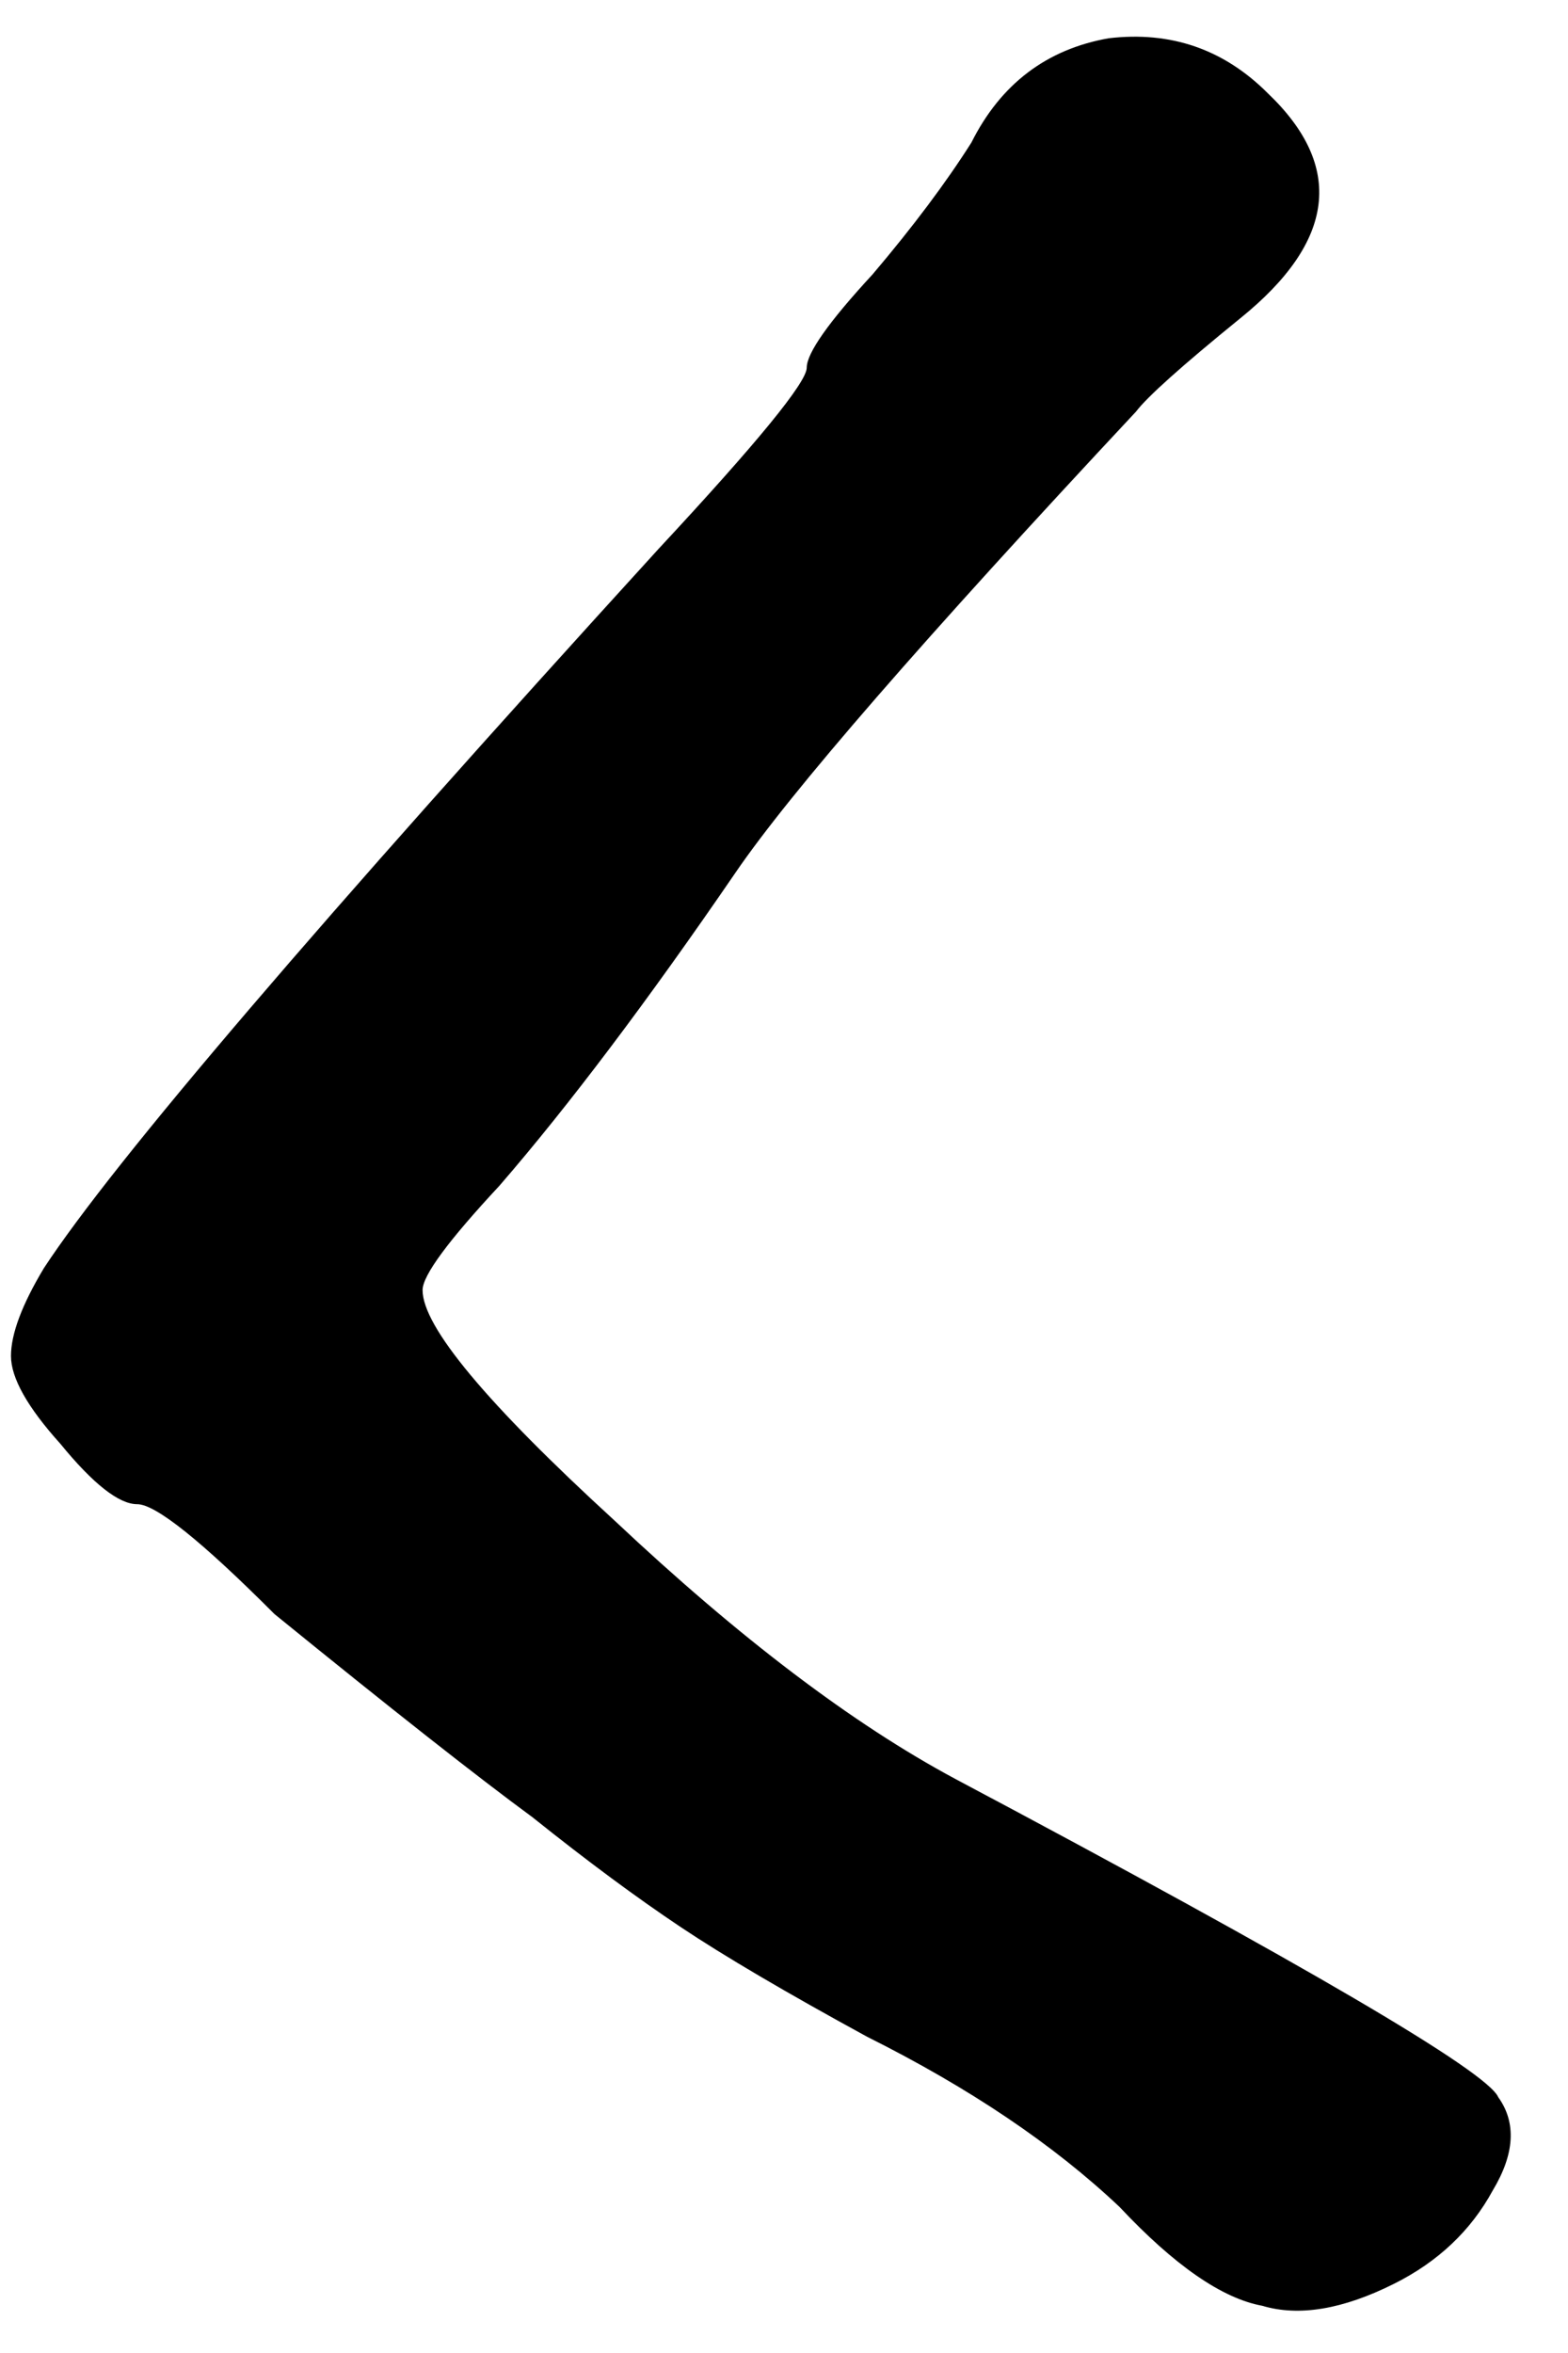 <svg width="10" height="15" viewBox="0 0 10 15" fill="none" xmlns="http://www.w3.org/2000/svg">
<path d="M8.89 14.559C8.564 14.722 8.284 14.769 8.05 14.699C7.794 14.652 7.49 14.442 7.14 14.069C6.72 13.672 6.184 13.311 5.53 12.984C5.017 12.704 4.62 12.471 4.34 12.284C4.06 12.097 3.745 11.864 3.395 11.584C3.045 11.327 2.497 10.896 1.75 10.289C1.284 9.822 0.992 9.589 0.875 9.589C0.759 9.589 0.595 9.461 0.385 9.204C0.175 8.971 0.07 8.784 0.07 8.644C0.07 8.504 0.14 8.317 0.28 8.084C0.724 7.407 2.03 5.879 4.2 3.499C4.83 2.822 5.145 2.437 5.145 2.344C5.145 2.251 5.285 2.052 5.565 1.749C5.822 1.446 6.032 1.166 6.195 0.909C6.382 0.536 6.674 0.314 7.07 0.244C7.467 0.197 7.805 0.314 8.085 0.594C8.575 1.061 8.517 1.539 7.91 2.029C7.537 2.332 7.315 2.531 7.245 2.624C5.892 4.071 5.04 5.051 4.69 5.564C4.13 6.381 3.629 7.046 3.185 7.559C2.859 7.909 2.695 8.131 2.695 8.224C2.695 8.457 3.104 8.947 3.92 9.694C4.714 10.441 5.437 10.989 6.09 11.339C8.33 12.529 9.485 13.206 9.555 13.369C9.672 13.532 9.66 13.731 9.52 13.964C9.38 14.221 9.17 14.419 8.89 14.559Z" fill="black"/>
</svg>
